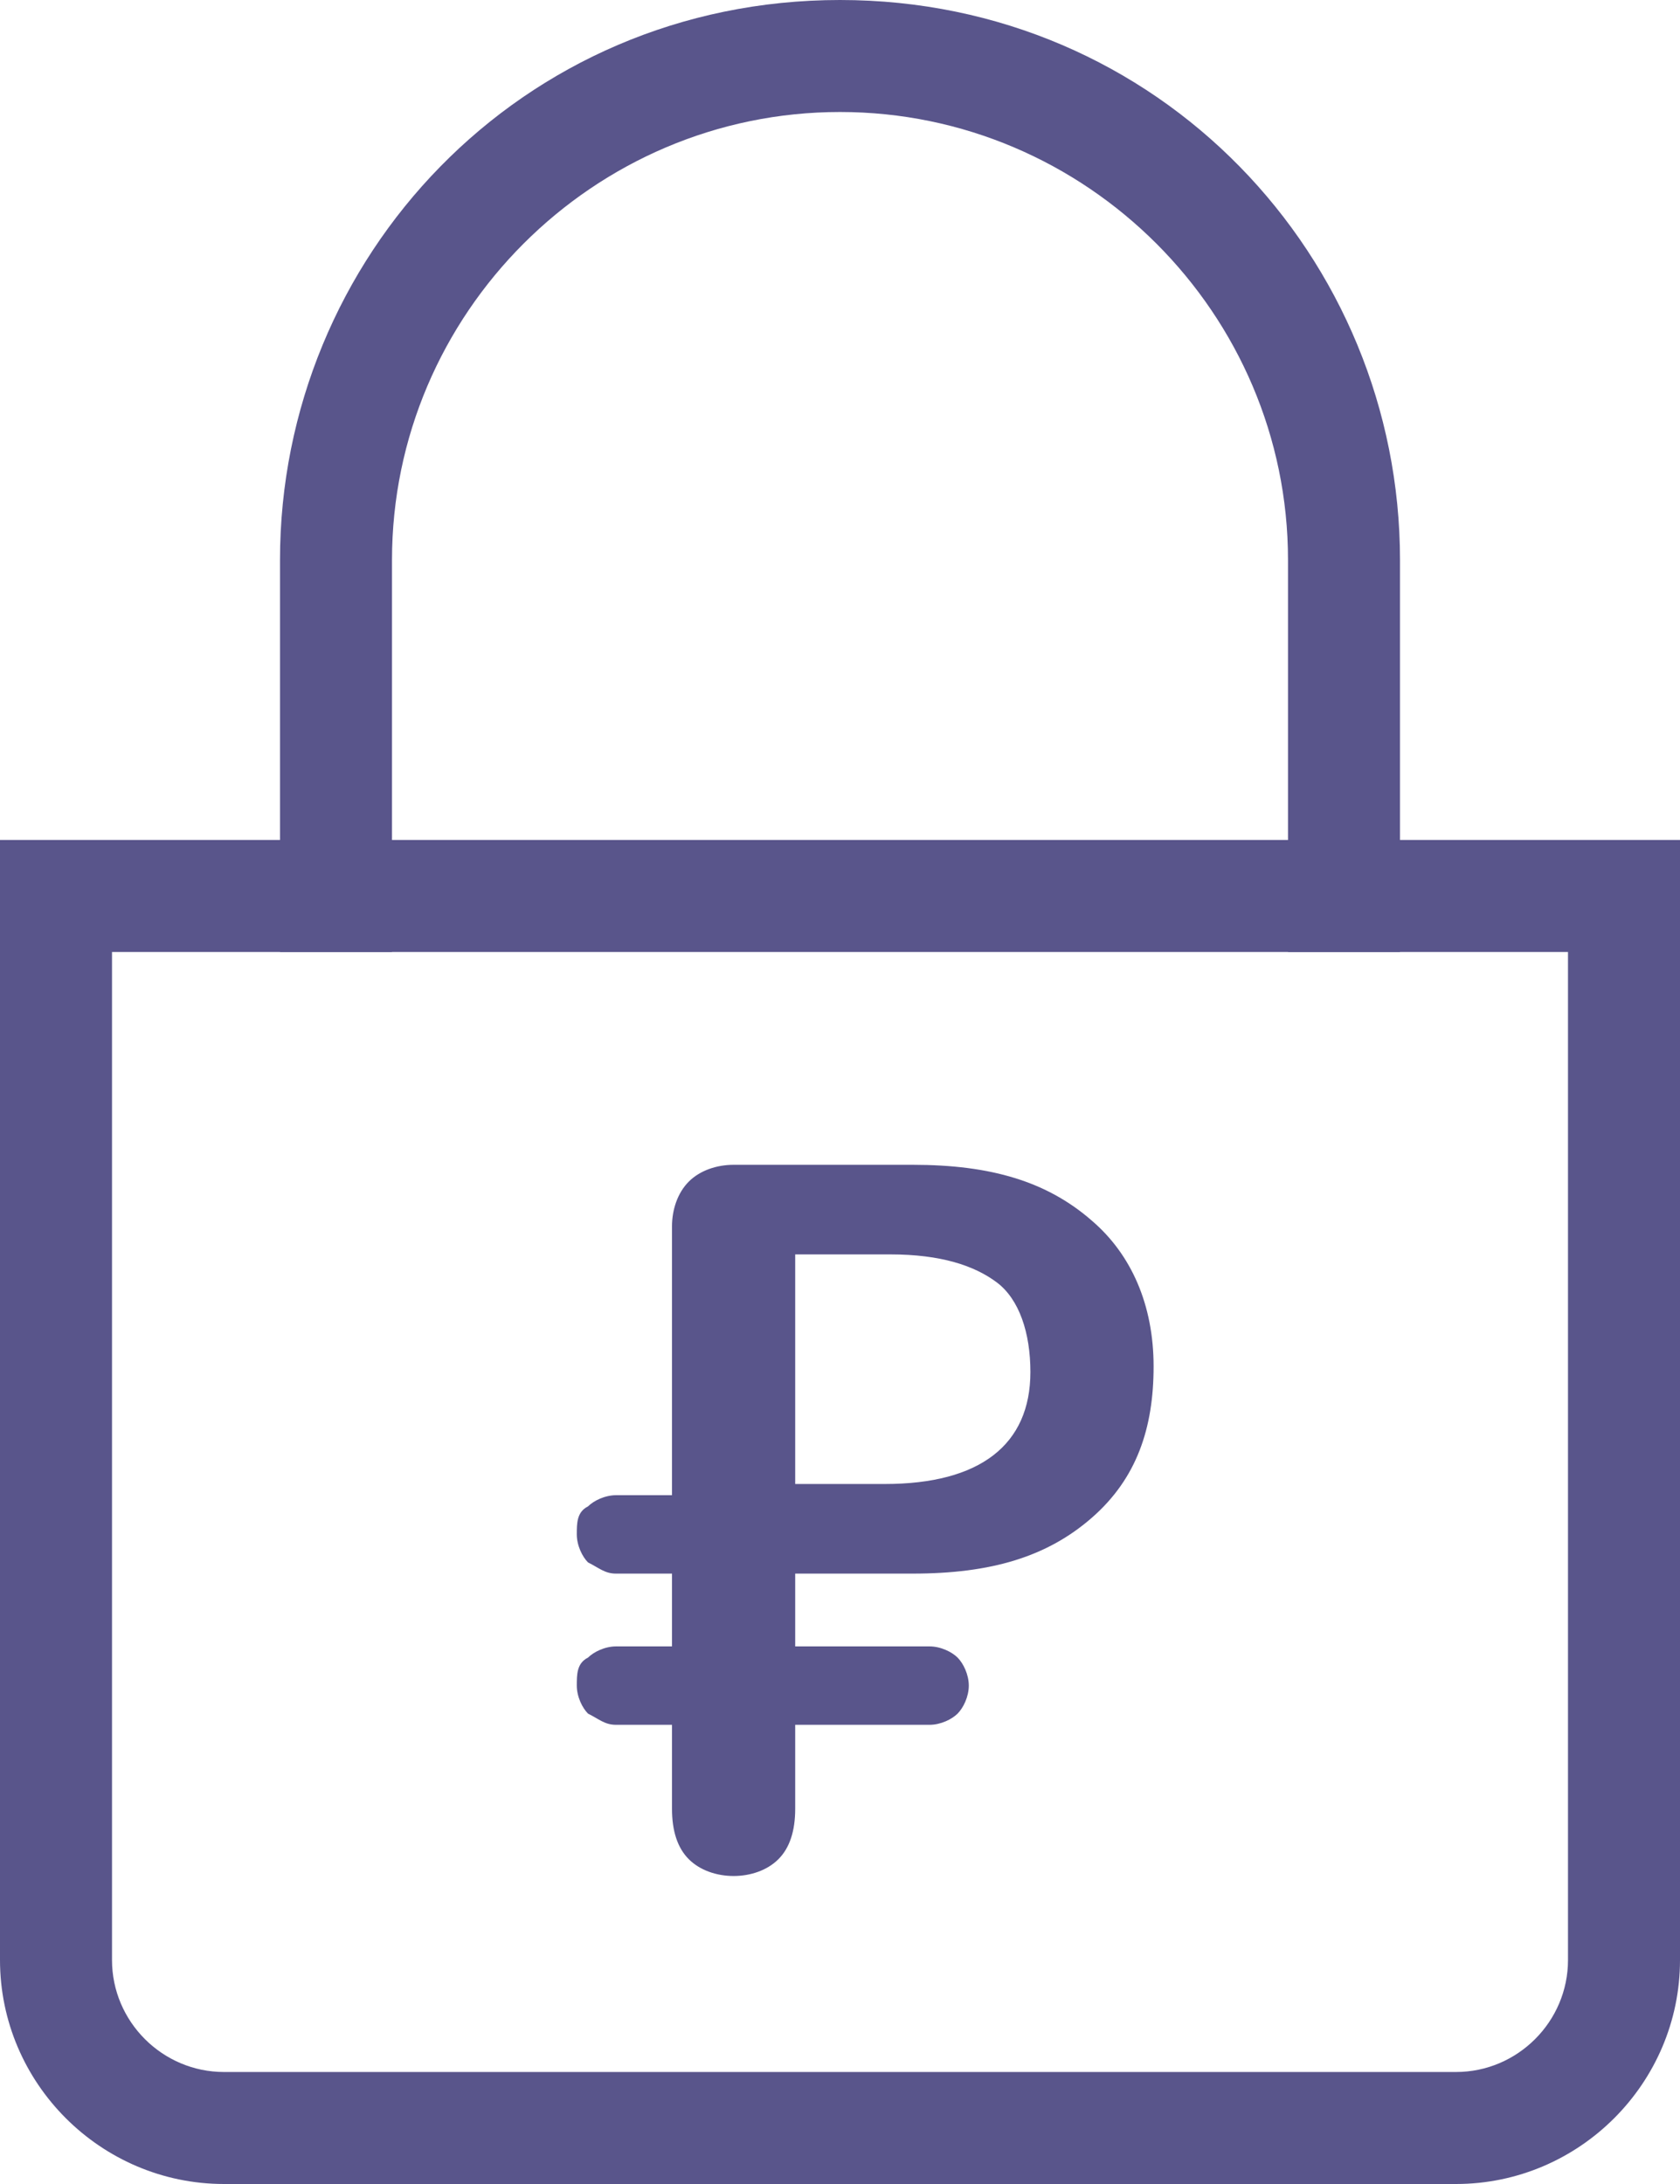<?xml version="1.0" encoding="utf-8"?>
<!-- Generator: Adobe Illustrator 23.0.2, SVG Export Plug-In . SVG Version: 6.00 Build 0)  -->
<svg version="1.1" id="Layer_1" xmlns="http://www.w3.org/2000/svg" xmlns:xlink="http://www.w3.org/1999/xlink" x="0px" y="0px"
	 viewBox="0 0 30 39" style="enable-background:new 0 0 30 39;" xml:space="preserve">
<style type="text/css">
	.st0{fill:#59558B;}
</style>
<g>
	<path class="st0" d="M7,17H5v-7C5,4.6,9.3,0,15,0c5.7,0,10,4.6,10,10v7h-2v-7c0-4.4-3.6-8-8-8c-4.4,0-8,3.6-8,8V17"/>
	<path class="st0" d="M26,37c1.1,0,2-0.9,2-2V25v-8H2v2v16c0,1.1,0.9,2,2,2H26 M26,39H4c-2.2,0-4-1.8-4-4V19v-4h30v10v10
		C30,37.2,28.2,39,26,39L26,39L26,39z"/>
	<path class="st0" d="M16.3,28.1c1.4,0,2.4-0.3,3.2-1c0.8-0.7,1.1-1.6,1.1-2.7c0-1.1-0.4-2-1.1-2.6c-0.8-0.7-1.8-1-3.2-1h-3.2
		c-0.3,0-0.6,0.1-0.8,0.3c-0.2,0.2-0.3,0.5-0.3,0.8v4.8h-1c-0.2,0-0.4,0.1-0.5,0.2c-0.2,0.1-0.2,0.3-0.2,0.5c0,0.2,0.1,0.4,0.2,0.5
		c0.2,0.1,0.3,0.2,0.5,0.2h1v1.3h-1c-0.2,0-0.4,0.1-0.5,0.2c-0.2,0.1-0.2,0.3-0.2,0.5c0,0.2,0.1,0.4,0.2,0.5
		c0.2,0.1,0.3,0.2,0.5,0.2h1v1.5c0,0.4,0.1,0.7,0.3,0.9c0.2,0.2,0.5,0.3,0.8,0.3c0.3,0,0.6-0.1,0.8-0.3c0.2-0.2,0.3-0.5,0.3-0.9
		v-1.5h2.4c0.2,0,0.4-0.1,0.5-0.2c0.1-0.1,0.2-0.3,0.2-0.5c0-0.2-0.1-0.4-0.2-0.5c-0.1-0.1-0.3-0.2-0.5-0.2h-2.4v-1.3H16.3
		L16.3,28.1z M14.2,22.4h1.7c0.9,0,1.5,0.2,1.9,0.5c0.4,0.3,0.6,0.9,0.6,1.6c0,1.3-0.9,2-2.6,2h-1.6V22.4L14.2,22.4z"/>
</g>
</svg>
